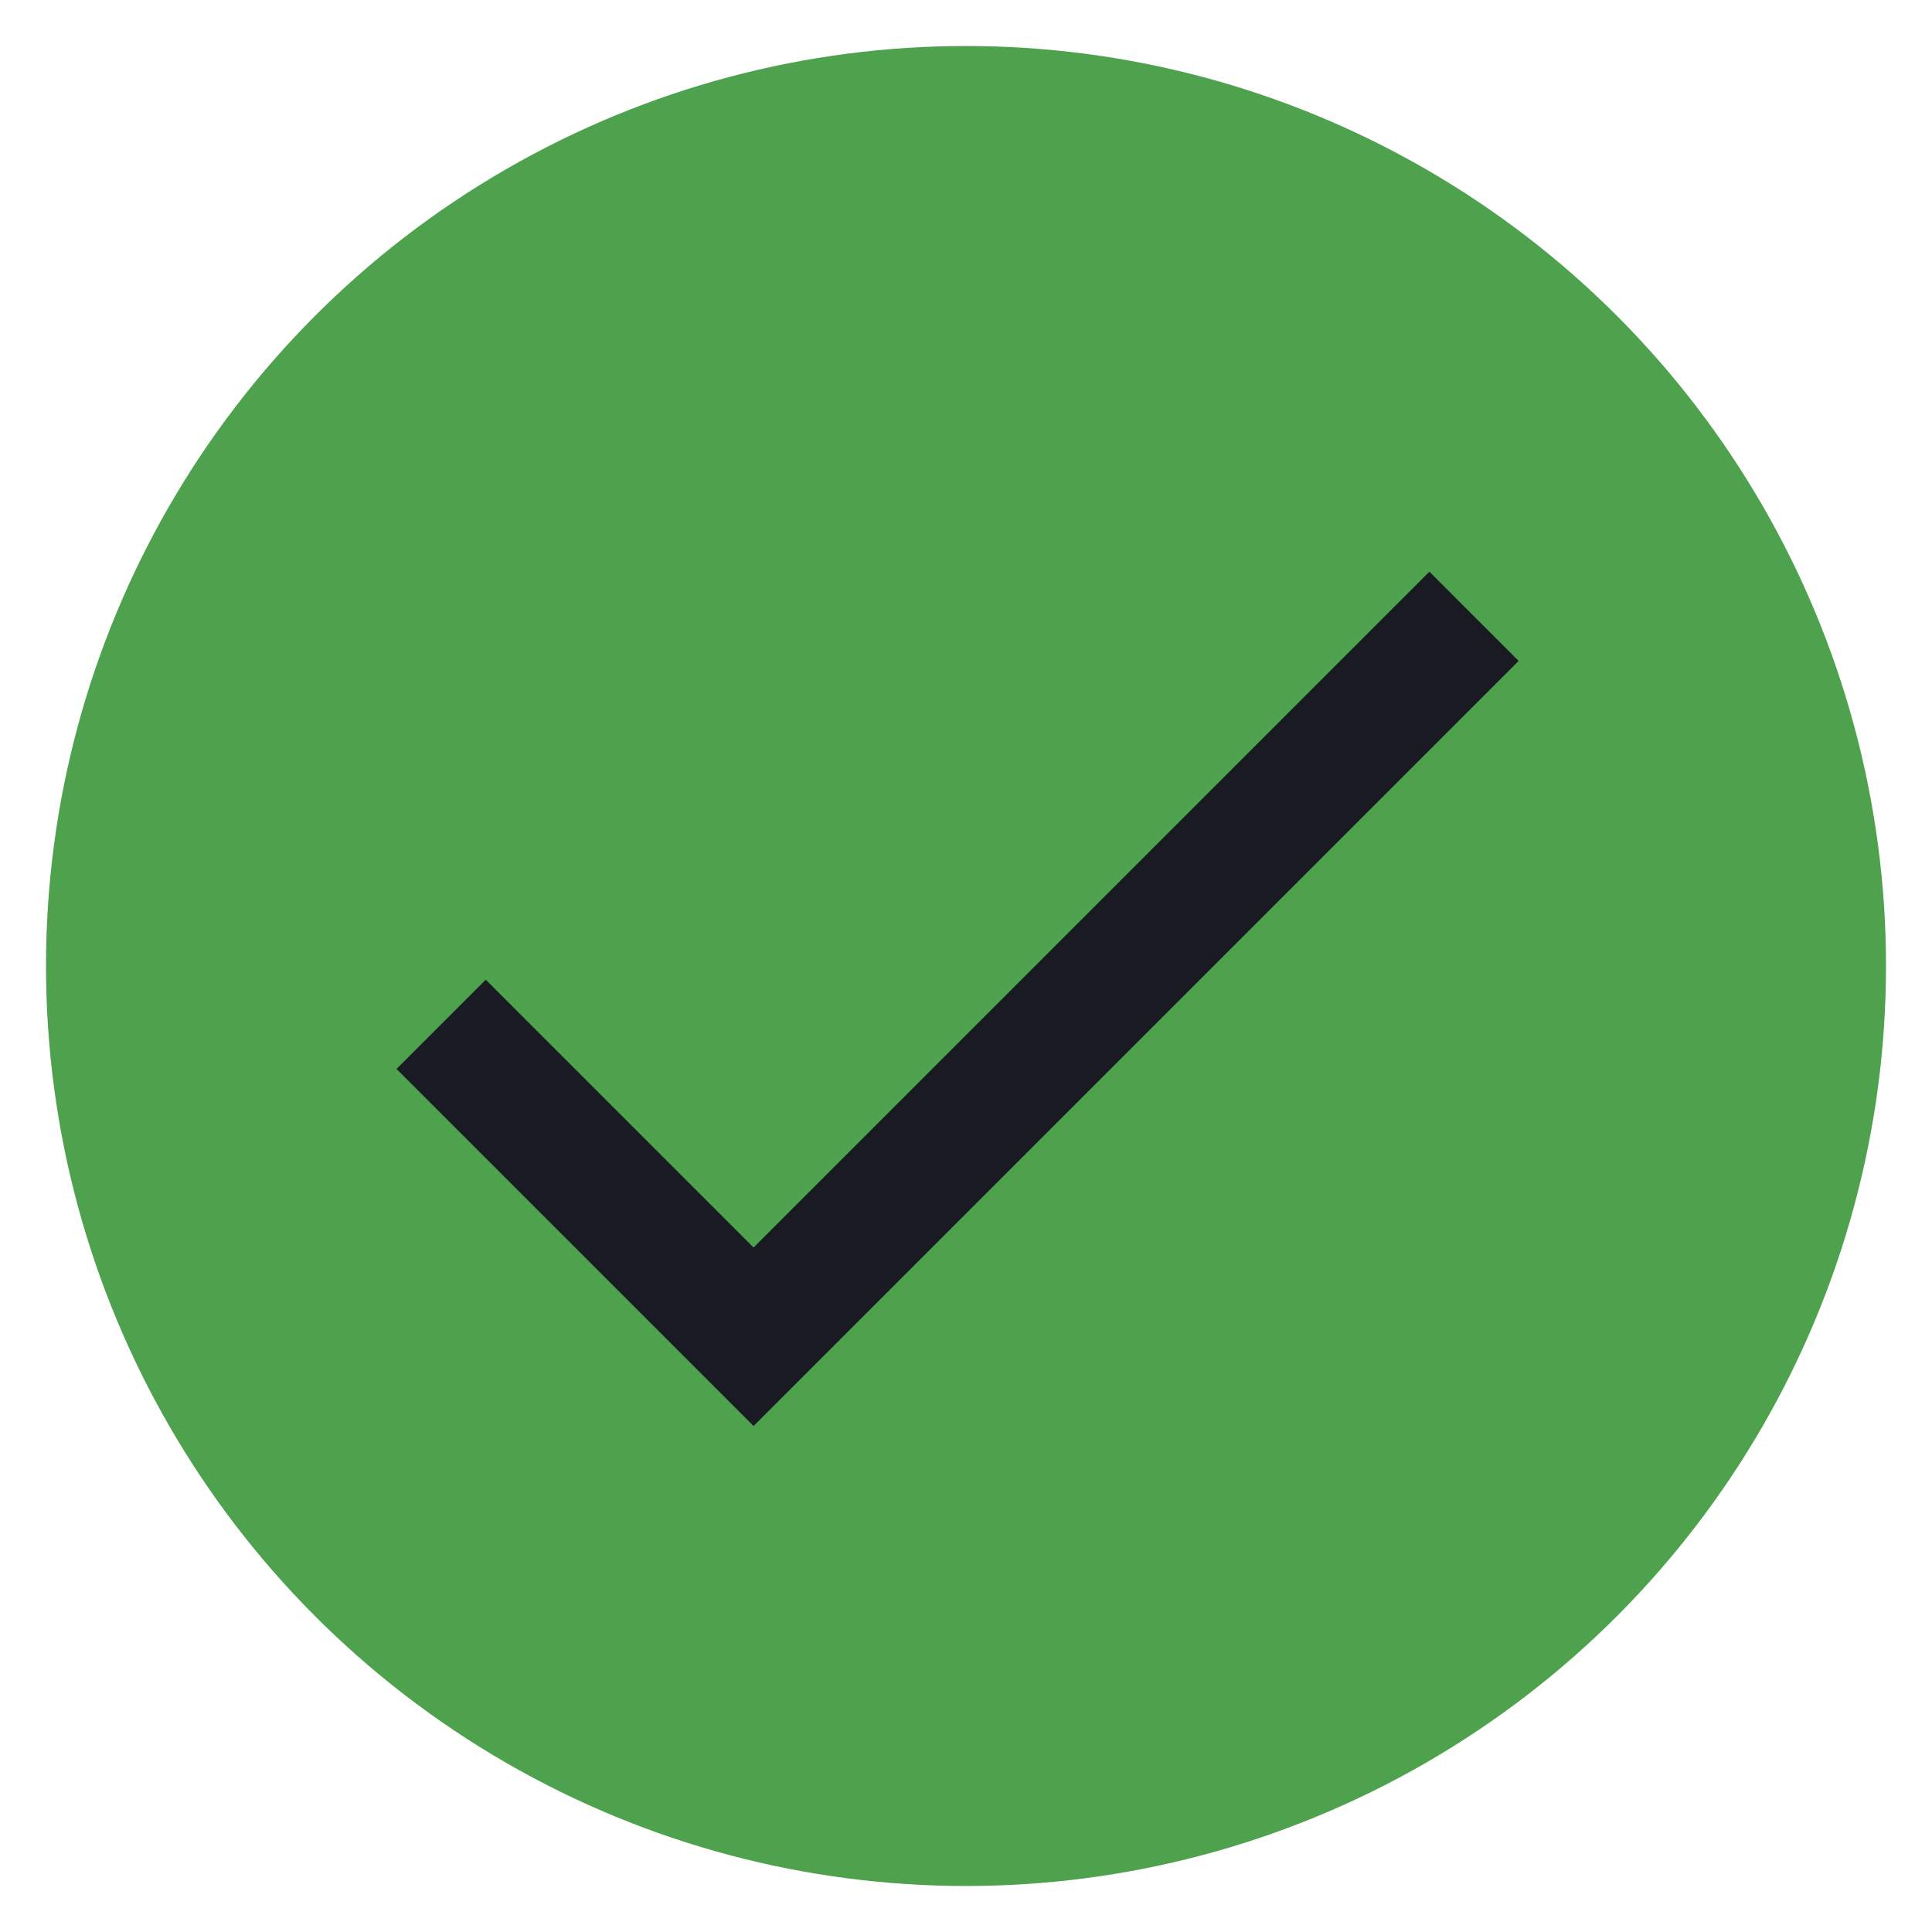 <svg xmlns="http://www.w3.org/2000/svg" width="21" height="21" viewBox="0 0 21 21">
  <g id="Group_7525" data-name="Group 7525" transform="translate(0.5 0.5)">
    <circle id="Ellipse_12" data-name="Ellipse 12" cx="10" cy="10" r="10" fill="#4ea24e" stroke="rgba(0,0,0,0)" stroke-width="1"/>
    <path id="ic_done_24px" d="M968.881,530.346l-2.911-2.911-.97.97,3.881,3.881,8.316-8.316-.97-.97Z" transform="translate(-961.19 -517.286)" fill="#1a1a22" stroke="rgba(0,0,0,0)" stroke-width="1"/>
  </g>
</svg>
